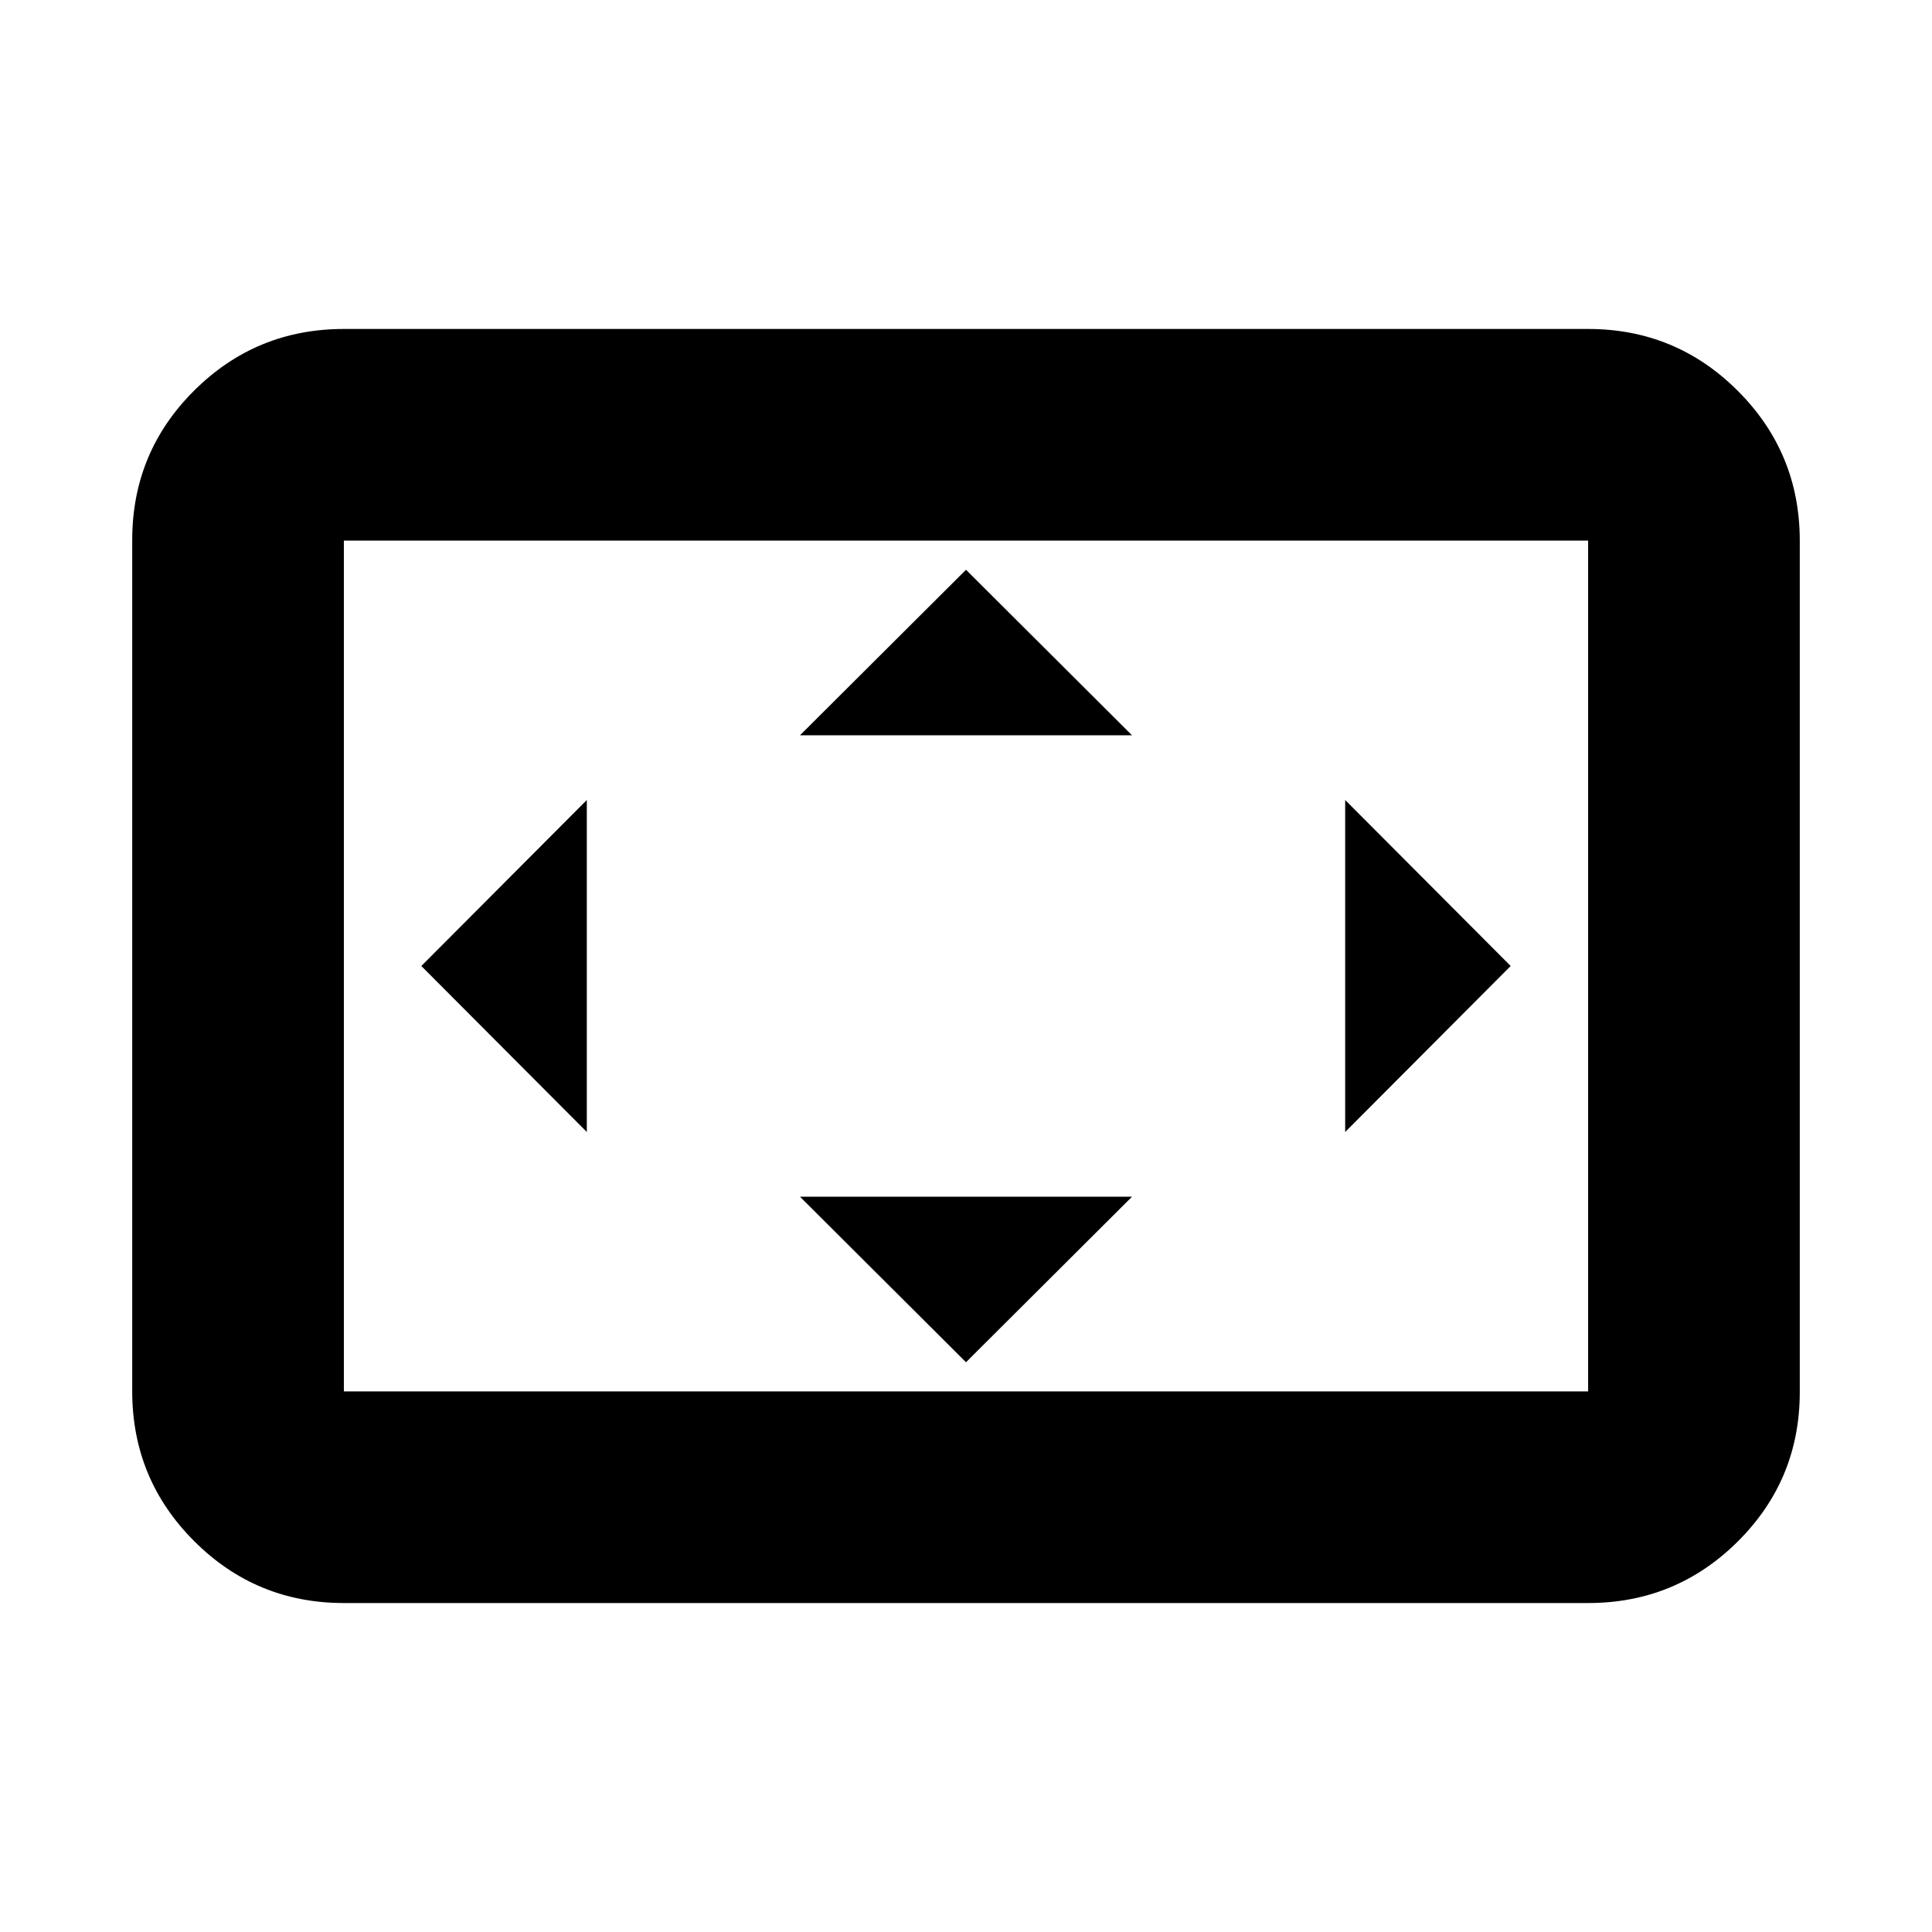 <svg xmlns="http://www.w3.org/2000/svg" height="20" viewBox="0 -960 960 960" width="20"><path d="M291.59-397.52v-164.96L209.35-480l82.24 82.48ZM480-283.11l82.48-82.24H397.52L480-283.11Zm-82.48-311.54h164.96L480-676.89l-82.48 82.24Zm270.89 197.13L750.65-480l-82.24-82.48v164.96ZM170.87-163.46q-43.63 0-74.4-30.78-30.77-30.78-30.77-74.43v-422.98q0-43.65 30.77-74.27 30.77-30.62 74.4-30.62h618.26q43.63 0 74.4 30.78 30.77 30.78 30.77 74.43v422.98q0 43.65-30.77 74.27-30.77 30.62-74.4 30.62H170.87Zm0-105.17h618.26v-422.74H170.87v422.74Zm0 0v-422.74 422.74Z"/></svg>